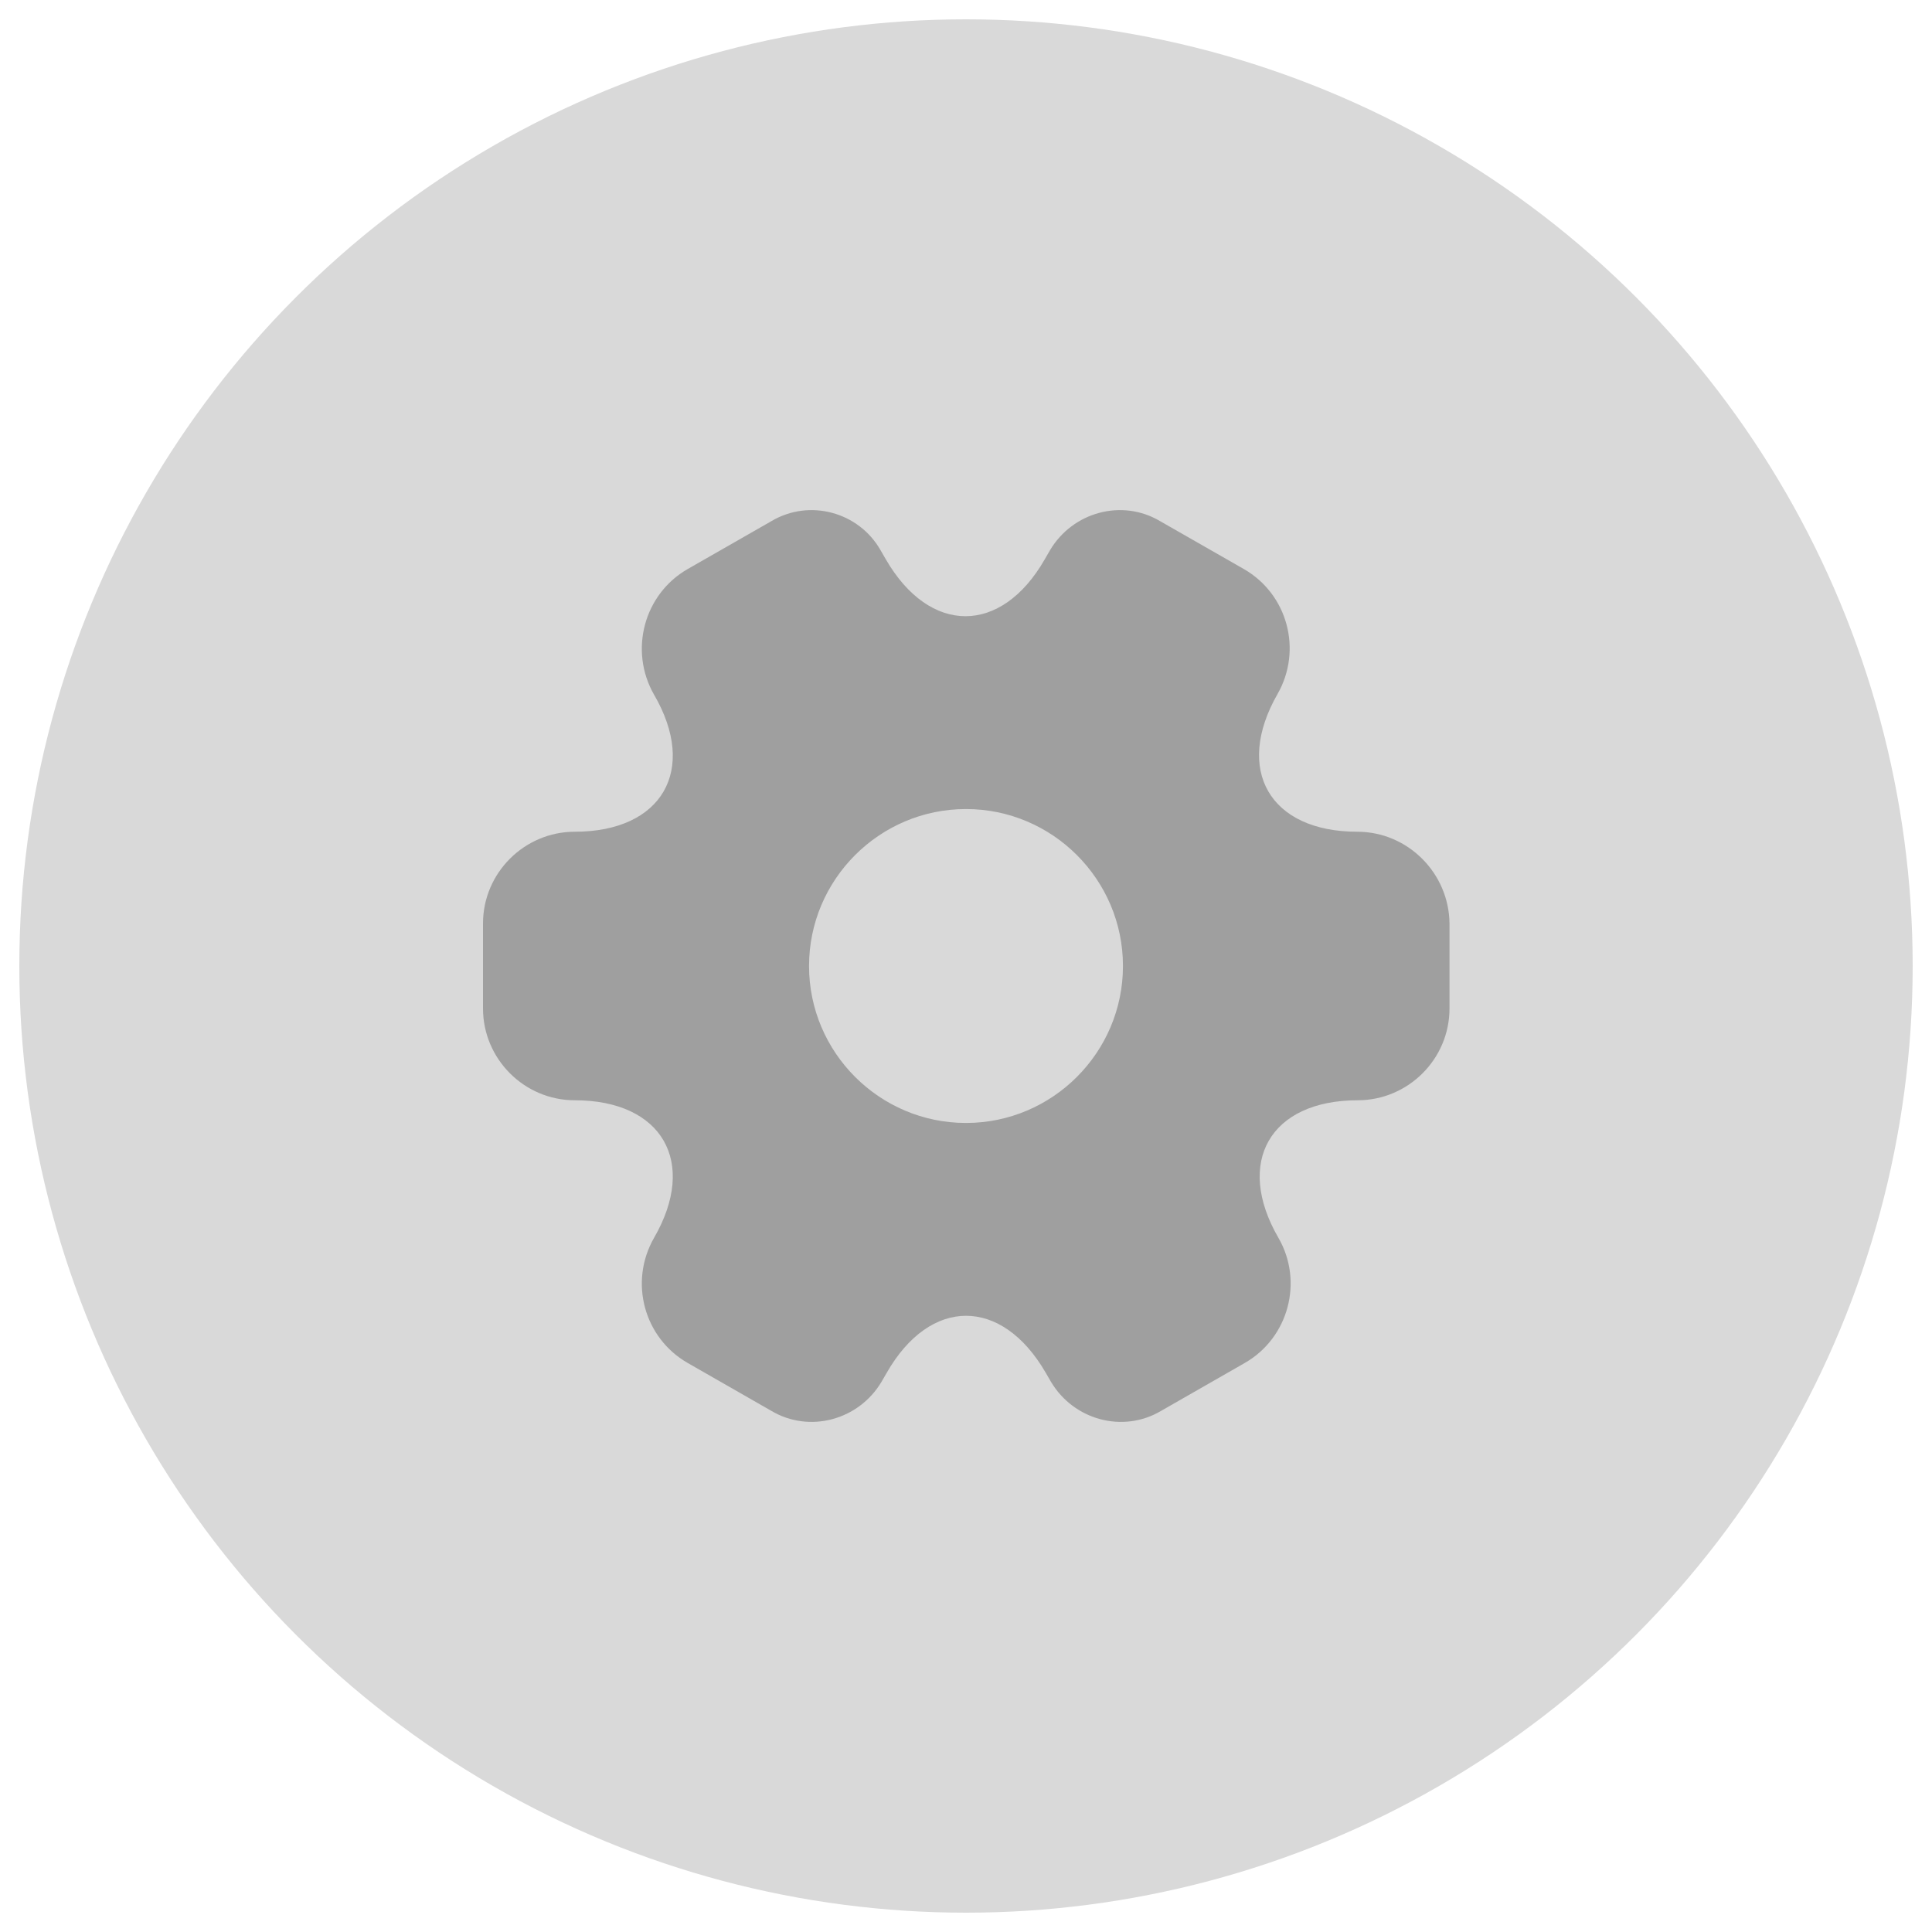 <svg width="50" height="50" viewBox="0 0 50 50" fill="none" xmlns="http://www.w3.org/2000/svg">
<circle cx="25" cy="25" r="24.5" fill="#D9D9D9"/>
<g opacity="0.5">
<path d="M35.125 21.525C32.862 21.525 31.938 19.925 33.062 17.962C33.712 16.825 33.325 15.375 32.188 14.725L30.025 13.488C29.038 12.9 27.762 13.25 27.175 14.238L27.038 14.475C25.913 16.438 24.062 16.438 22.925 14.475L22.788 14.238C22.225 13.25 20.95 12.9 19.962 13.488L17.8 14.725C16.663 15.375 16.275 16.837 16.925 17.975C18.062 19.925 17.137 21.525 14.875 21.525C13.575 21.525 12.5 22.587 12.5 23.9V26.1C12.5 27.4 13.562 28.475 14.875 28.475C17.137 28.475 18.062 30.075 16.925 32.038C16.275 33.175 16.663 34.625 17.8 35.275L19.962 36.513C20.95 37.1 22.225 36.75 22.812 35.763L22.95 35.525C24.075 33.562 25.925 33.562 27.062 35.525L27.2 35.763C27.788 36.75 29.062 37.1 30.05 36.513L32.212 35.275C33.35 34.625 33.737 33.163 33.087 32.038C31.95 30.075 32.875 28.475 35.138 28.475C36.438 28.475 37.513 27.413 37.513 26.1V23.9C37.5 22.6 36.438 21.525 35.125 21.525ZM25 29.062C22.762 29.062 20.938 27.238 20.938 25C20.938 22.762 22.762 20.938 25 20.938C27.238 20.938 29.062 22.762 29.062 25C29.062 27.238 27.238 29.062 25 29.062Z" fill="#666666"/>
</g>
</svg>

